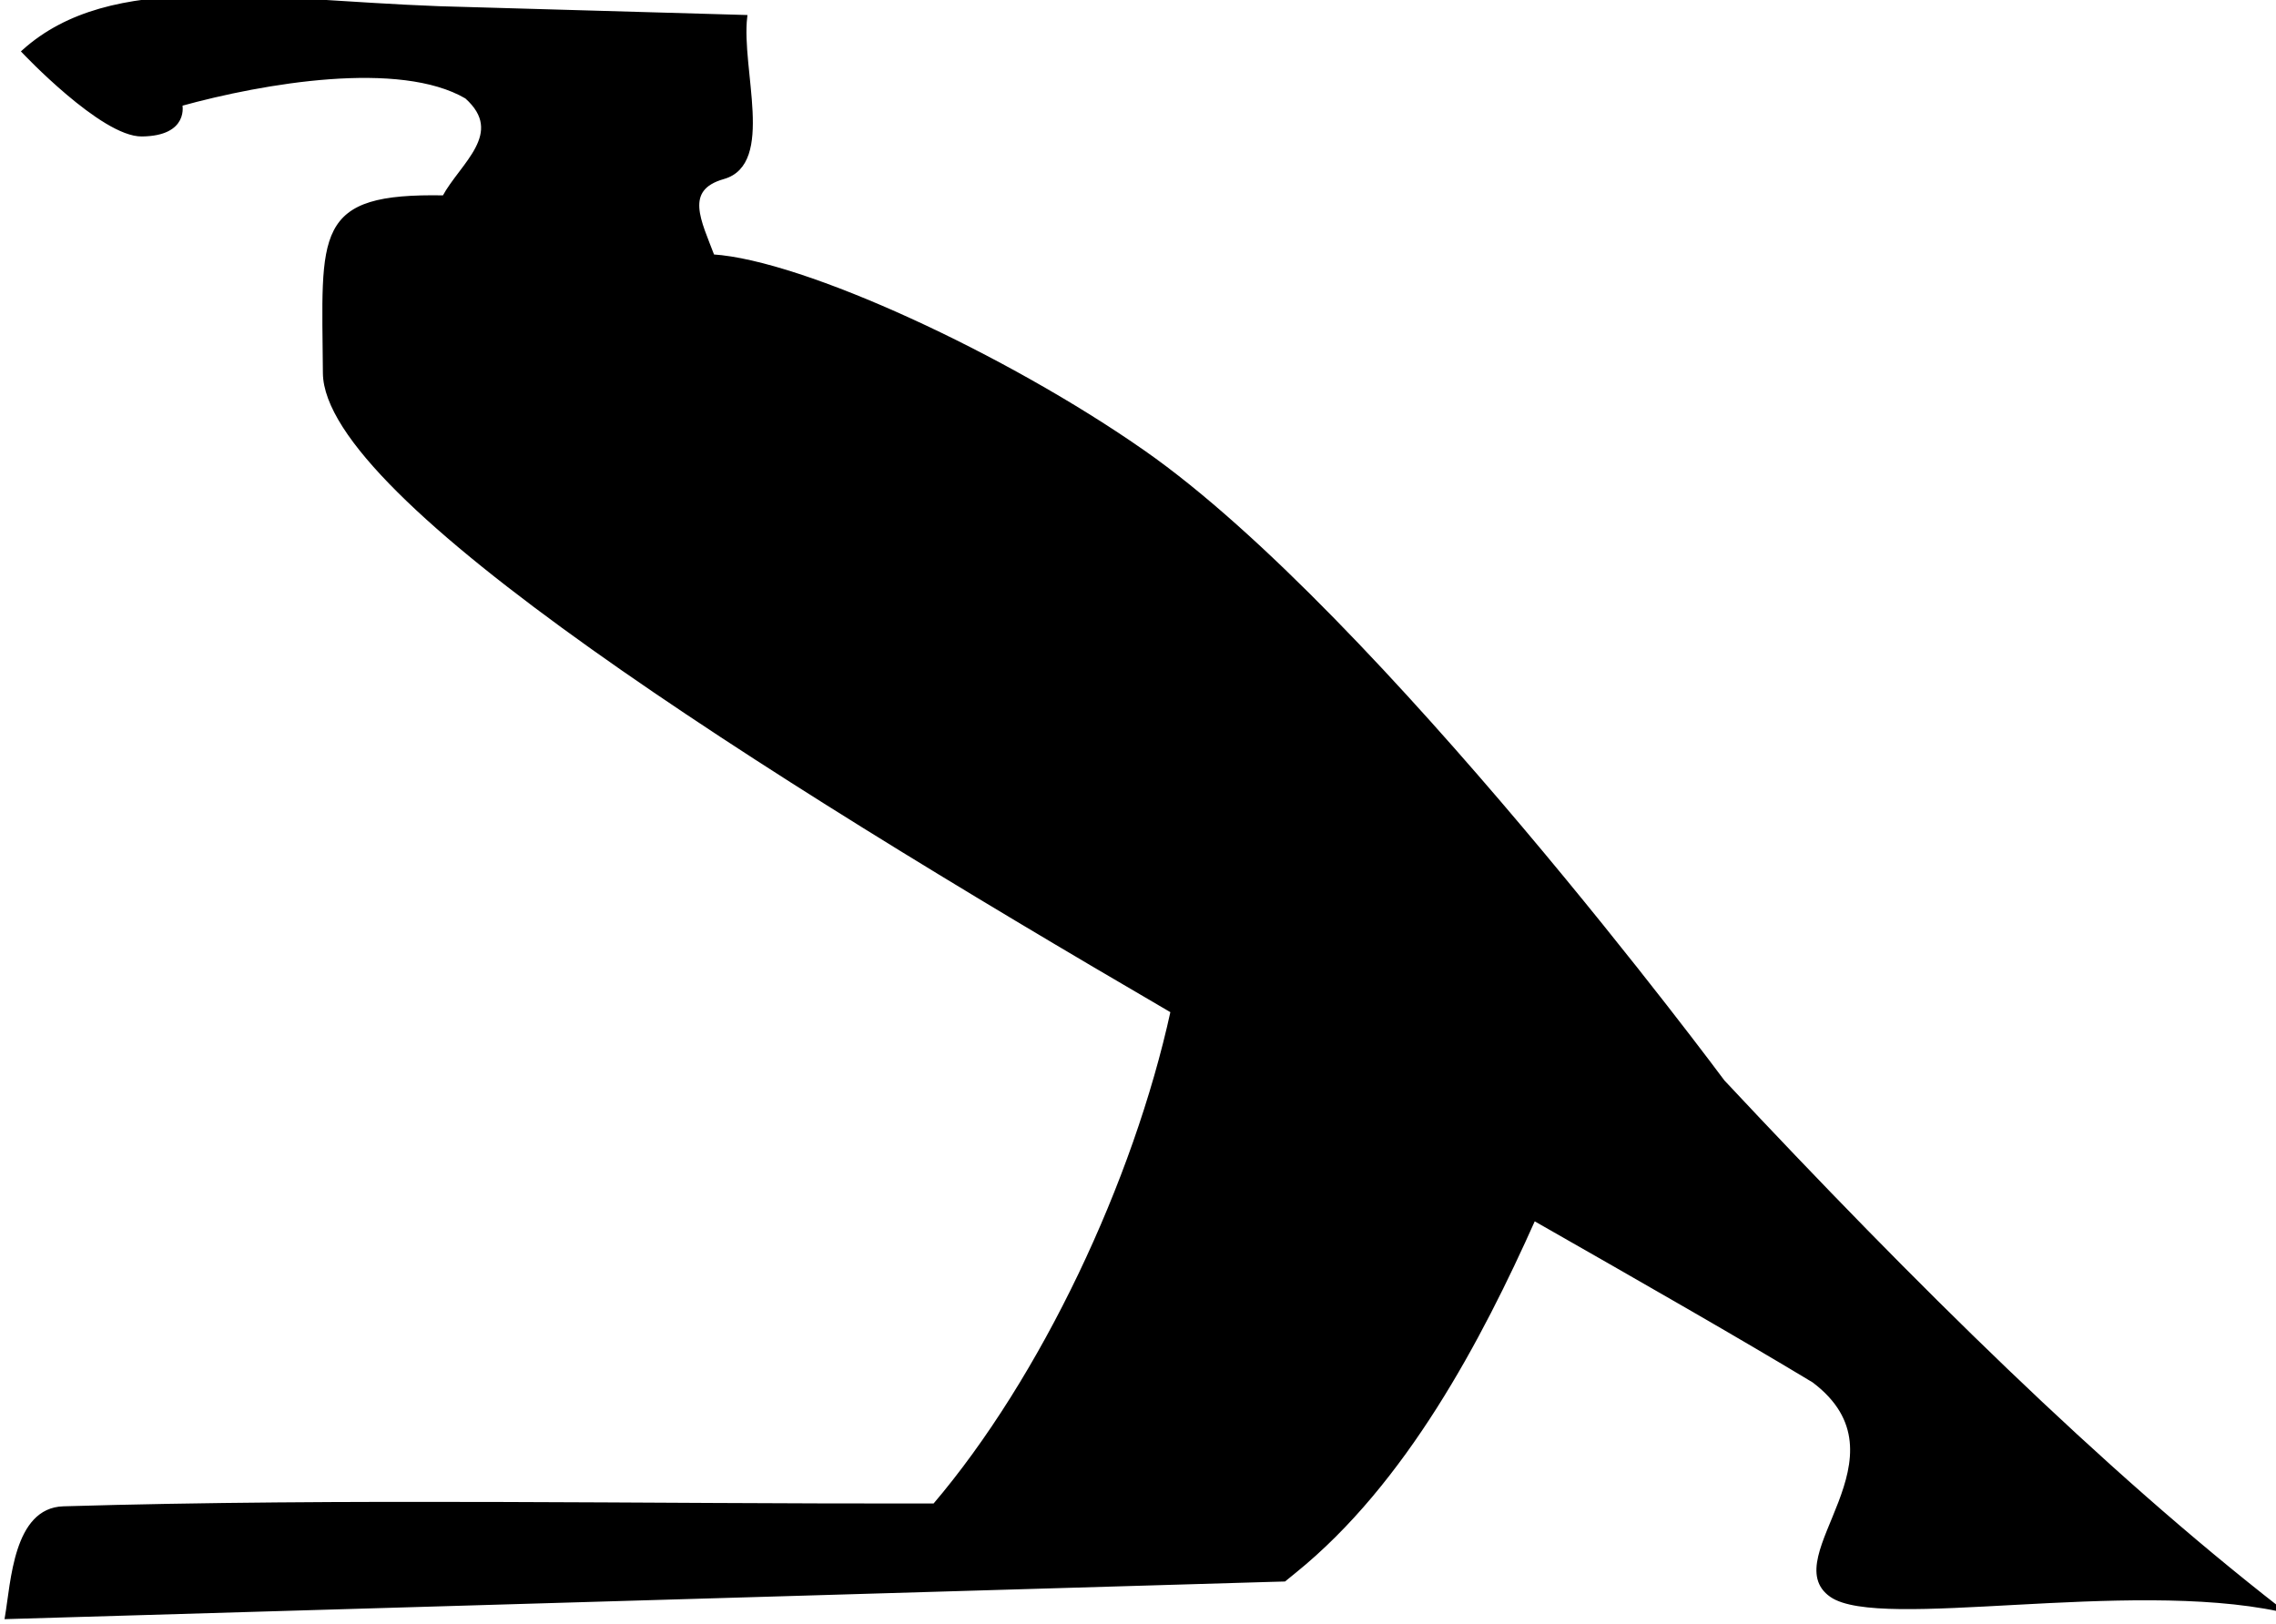 <?xml version="1.0" encoding="UTF-8" standalone="no"?>
<!-- Created with Inkscape (http://www.inkscape.org/) -->

<svg
   width="2428.155"
   height="1732.397"
   id="svg2"
   version="1.1"
   inkscape:version="1.2.2 (b0a8486, 2022-12-01)"
   sodipodi:docname="G1.svg"
   xmlns:inkscape="http://www.inkscape.org/namespaces/inkscape"
   xmlns:sodipodi="http://sodipodi.sourceforge.net/DTD/sodipodi-0.dtd"
   xmlns="http://www.w3.org/2000/svg"
   xmlns:svg="http://www.w3.org/2000/svg"
   xmlns:rdf="http://www.w3.org/1999/02/22-rdf-syntax-ns#"
   xmlns:cc="http://creativecommons.org/ns#"
   xmlns:dc="http://purl.org/dc/elements/1.1/">
  <defs
     id="defs4" />
  <sodipodi:namedview
     id="base"
     pagecolor="#ffffff"
     bordercolor="#666666"
     borderopacity="1.0"
     inkscape:pageopacity="0.0"
     inkscape:pageshadow="2"
     inkscape:zoom="0.20655396"
     inkscape:cx="837.55354"
     inkscape:cy="1062.6763"
     inkscape:document-units="px"
     inkscape:current-layer="layer1"
     showgrid="false"
     showguides="true"
     inkscape:guide-bbox="true"
     inkscape:window-width="1440"
     inkscape:window-height="833"
     inkscape:window-x="1644"
     inkscape:window-y="181"
     inkscape:window-maximized="0"
     inkscape:showpageshadow="2"
     inkscape:pagecheckerboard="0"
     inkscape:deskcolor="#d1d1d1" />
  <g
     inkscape:label="Calque 1"
     inkscape:groupmode="layer"
     id="layer1"
     transform="translate(-27.181,-65.879)">
    <path
       style="fill:#000000;fill-opacity:1;stroke:#000000;stroke-width:4.211px;stroke-linecap:butt;stroke-linejoin:miter;stroke-opacity:1"
       d="m 237.117,63.395 c -74.999,1.91 -137.701,15.257 -184.634,57.424 0,0 83.888,89.009 126.02,88.55 49.007,-0.534 41.003,-32.302 41.003,-32.302 88.963,-24.591 234.393,-49.453 305.396,-7.877 43.677,39.038 -5.146,72.194 -23.958,107.258 -138.184,-2.555 -128.331,36.781 -127.183,187.344 1.012,132.683 459.101,421.418 904.406,680.977 -39.846,182.645 -138.521,391.708 -253.992,527.379 -313.852,0.512 -629.15,-5.913 -929.337,3.003 -51.09,1.517 -53.94,78.394 -60.312,116.105 l 1348.612,-39.697 14.207,-0.383 11.001,-8.957 c 117.14,-94.717 197.603,-247.145 255.198,-376.204 115.375,65.779 221.958,126.738 298.777,173.17 107.784,81.511 -38.93,188.875 18.789,228.809 51.701,35.77 314.844,-19.395 477.774,15.135 -189.703,-147.6 -389.586,-345.078 -593.676,-563.179 0,0 -368.615,-497.08 -617.854,-671.374 C 1099.278,445.024 883.431,345.539 787.444,339.381 773.54,302.26 754.159,267.542 798.879,254.883 851.765,239.912 815.776,140.213 822.237,83.951 L 495.534,74.6 C 399.412,71.012 312.116,61.485 237.117,63.395 Z"
       id="path431" />
  </g>
</svg>
